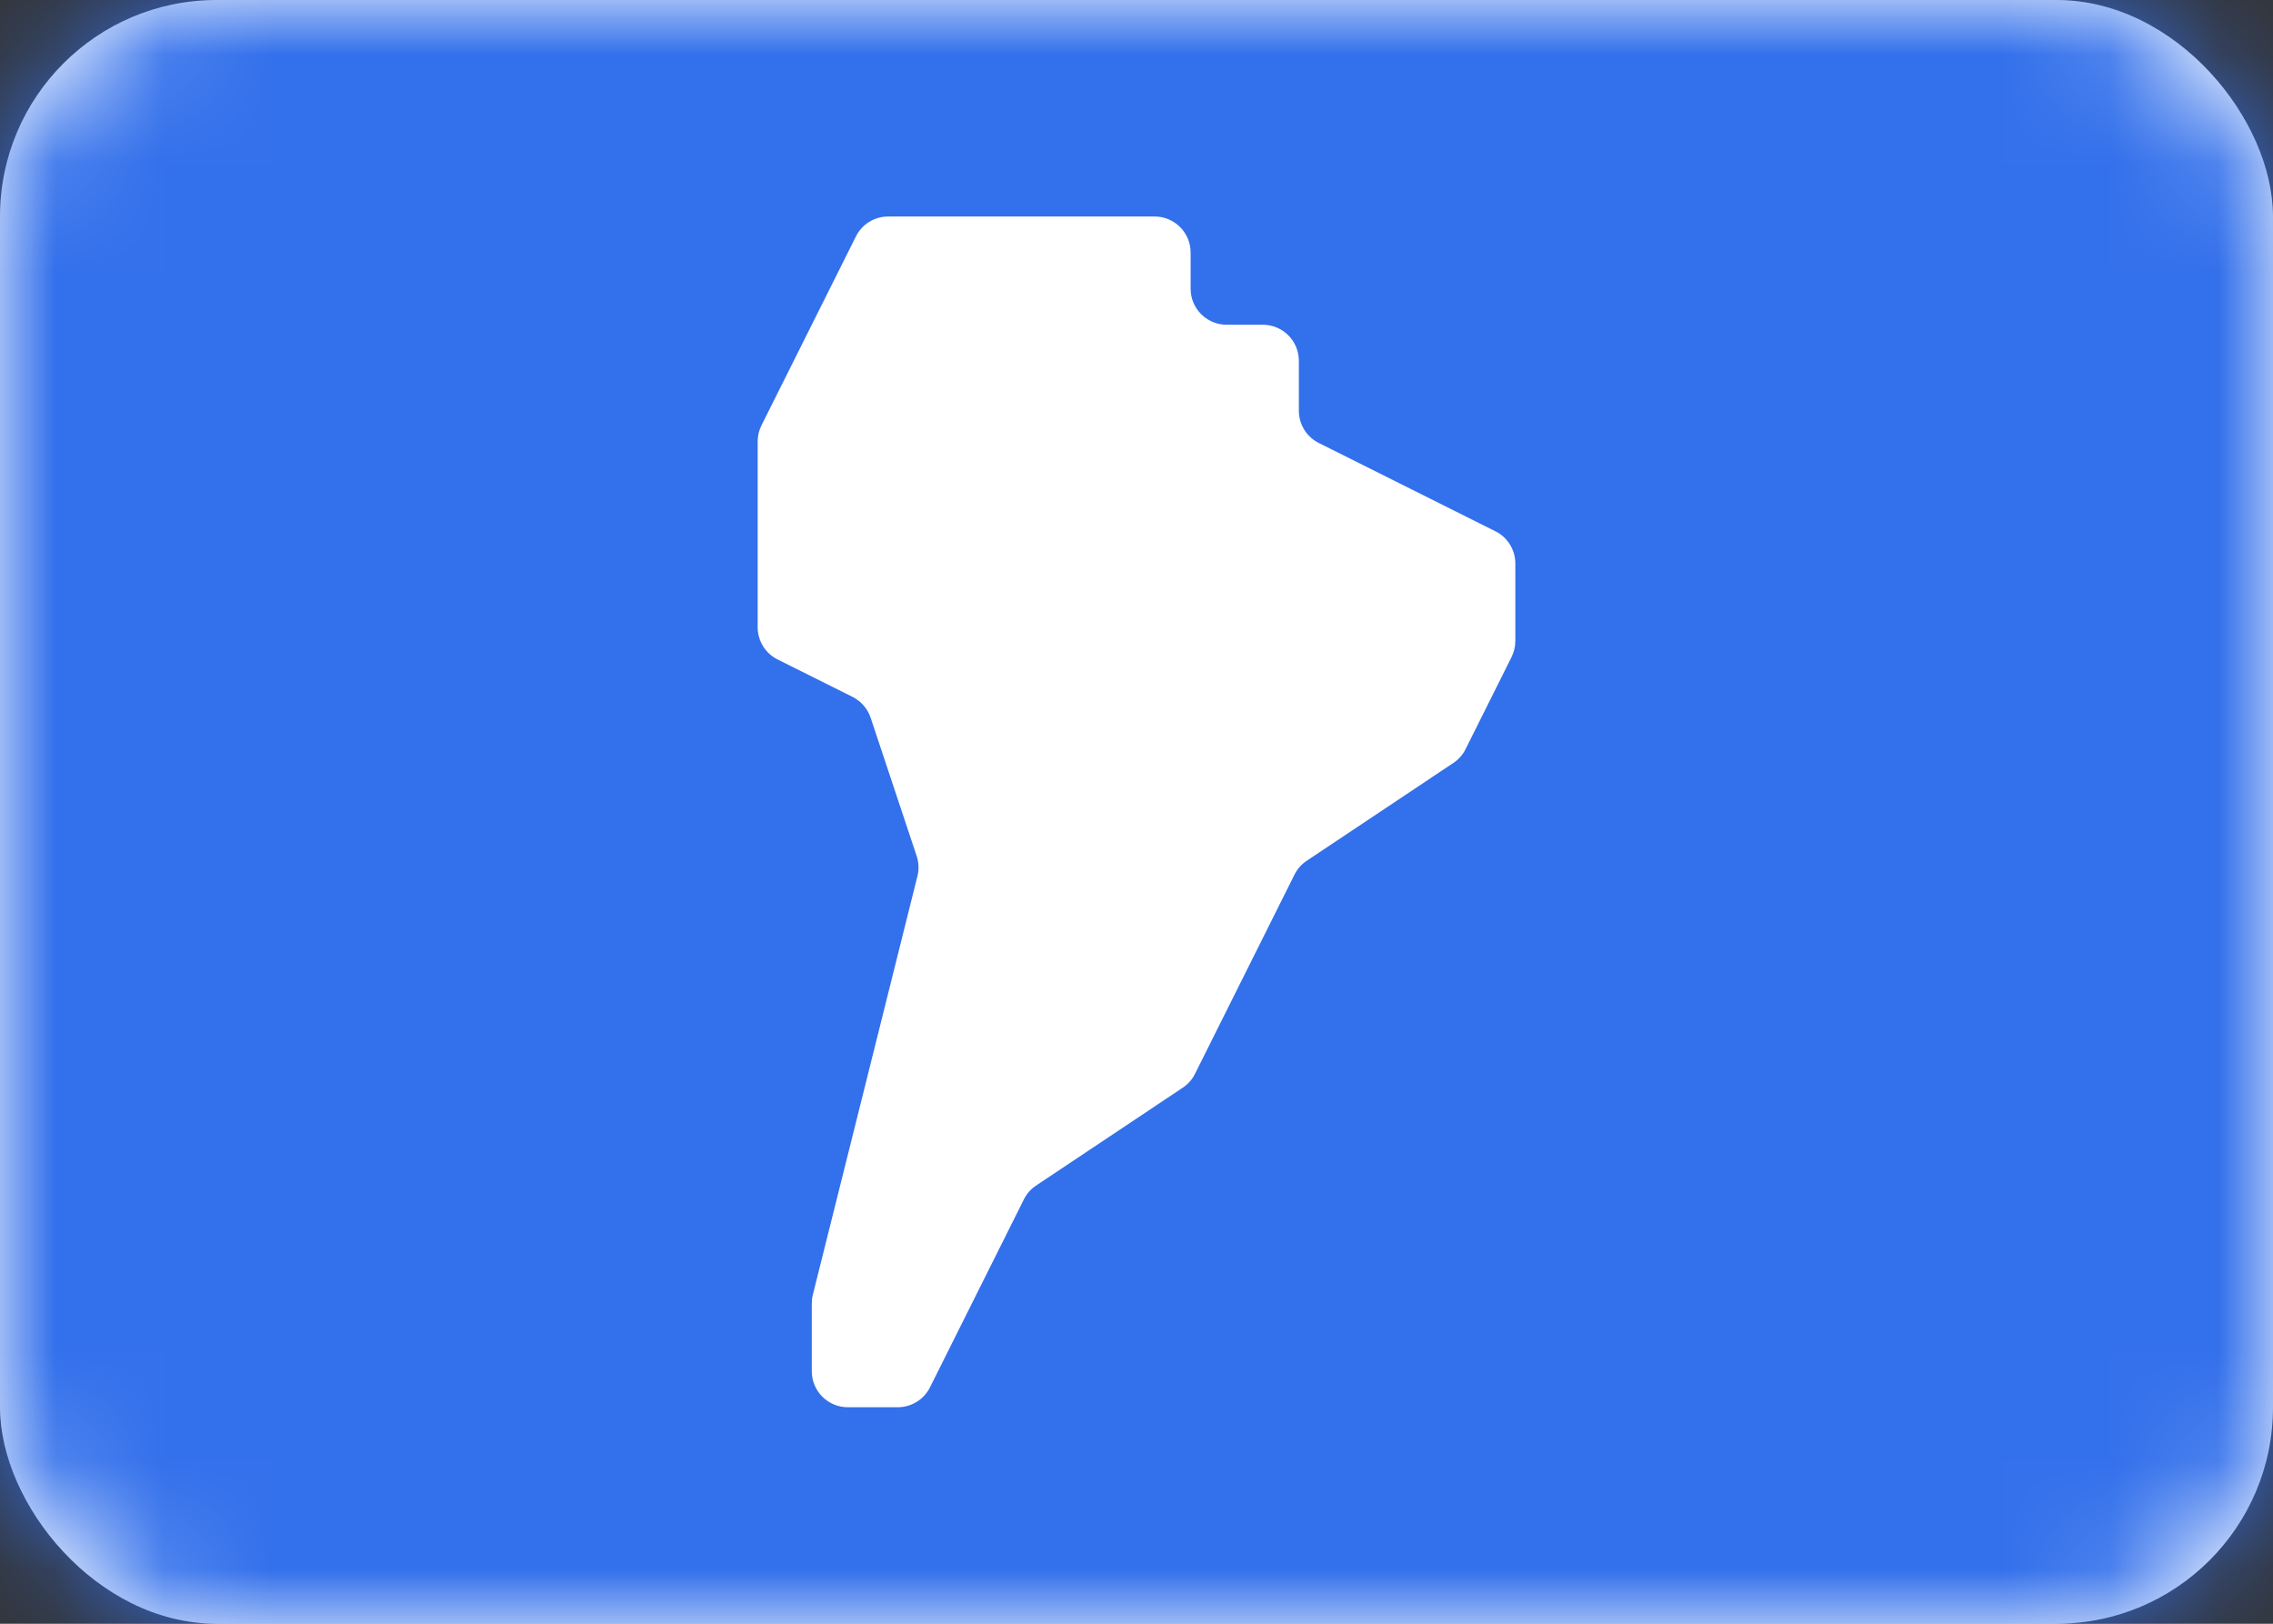 <svg width="21" height="15" viewBox="0 0 21 15" fill="none" xmlns="http://www.w3.org/2000/svg">
<rect x="0" y="0" width="21" height="15" fill="#333333" stroke="none"/>
<rect width="21" height="15" rx="2" fill="white"/>
<mask id="mask0_2314_22500" style="mask-type:alpha" maskUnits="userSpaceOnUse" x="0" y="0" width="21" height="15">
<rect width="21" height="15" rx="2" fill="white"/>
</mask>
<g mask="url(#mask0_2314_22500)">
<rect width="21" height="15" fill="#3370EB"/>
<path fill-rule="evenodd" clip-rule="evenodd" d="M7.5 12.041C7.5 12.014 7.503 11.987 7.51 11.96L8 10L8.476 8.094C8.492 8.033 8.489 7.968 8.469 7.908L8.044 6.631C8.016 6.547 7.956 6.478 7.877 6.438L7.184 6.092C7.071 6.036 7 5.92 7 5.794V4.079C7 4.027 7.012 3.976 7.035 3.93L7.5 3L7.908 2.184C7.964 2.071 8.08 2 8.206 2H10.667C10.851 2 11 2.149 11 2.333V2.667C11 2.851 11.149 3 11.333 3H11.667C11.851 3 12 3.149 12 3.333V3.794C12 3.92 12.071 4.036 12.184 4.092L13.816 4.908C13.929 4.964 14 5.08 14 5.206V5.921C14 5.973 13.988 6.024 13.965 6.07L13.54 6.921C13.514 6.973 13.475 7.017 13.426 7.049L12.074 7.951C12.025 7.983 11.986 8.027 11.96 8.079L11.04 9.921C11.014 9.973 10.975 10.017 10.926 10.049L9.574 10.951C9.525 10.983 9.486 11.027 9.46 11.079L8.592 12.816C8.536 12.929 8.42 13 8.294 13H7.833C7.649 13 7.5 12.851 7.5 12.667V12.041Z" fill="white"/>
</g>
</svg>
